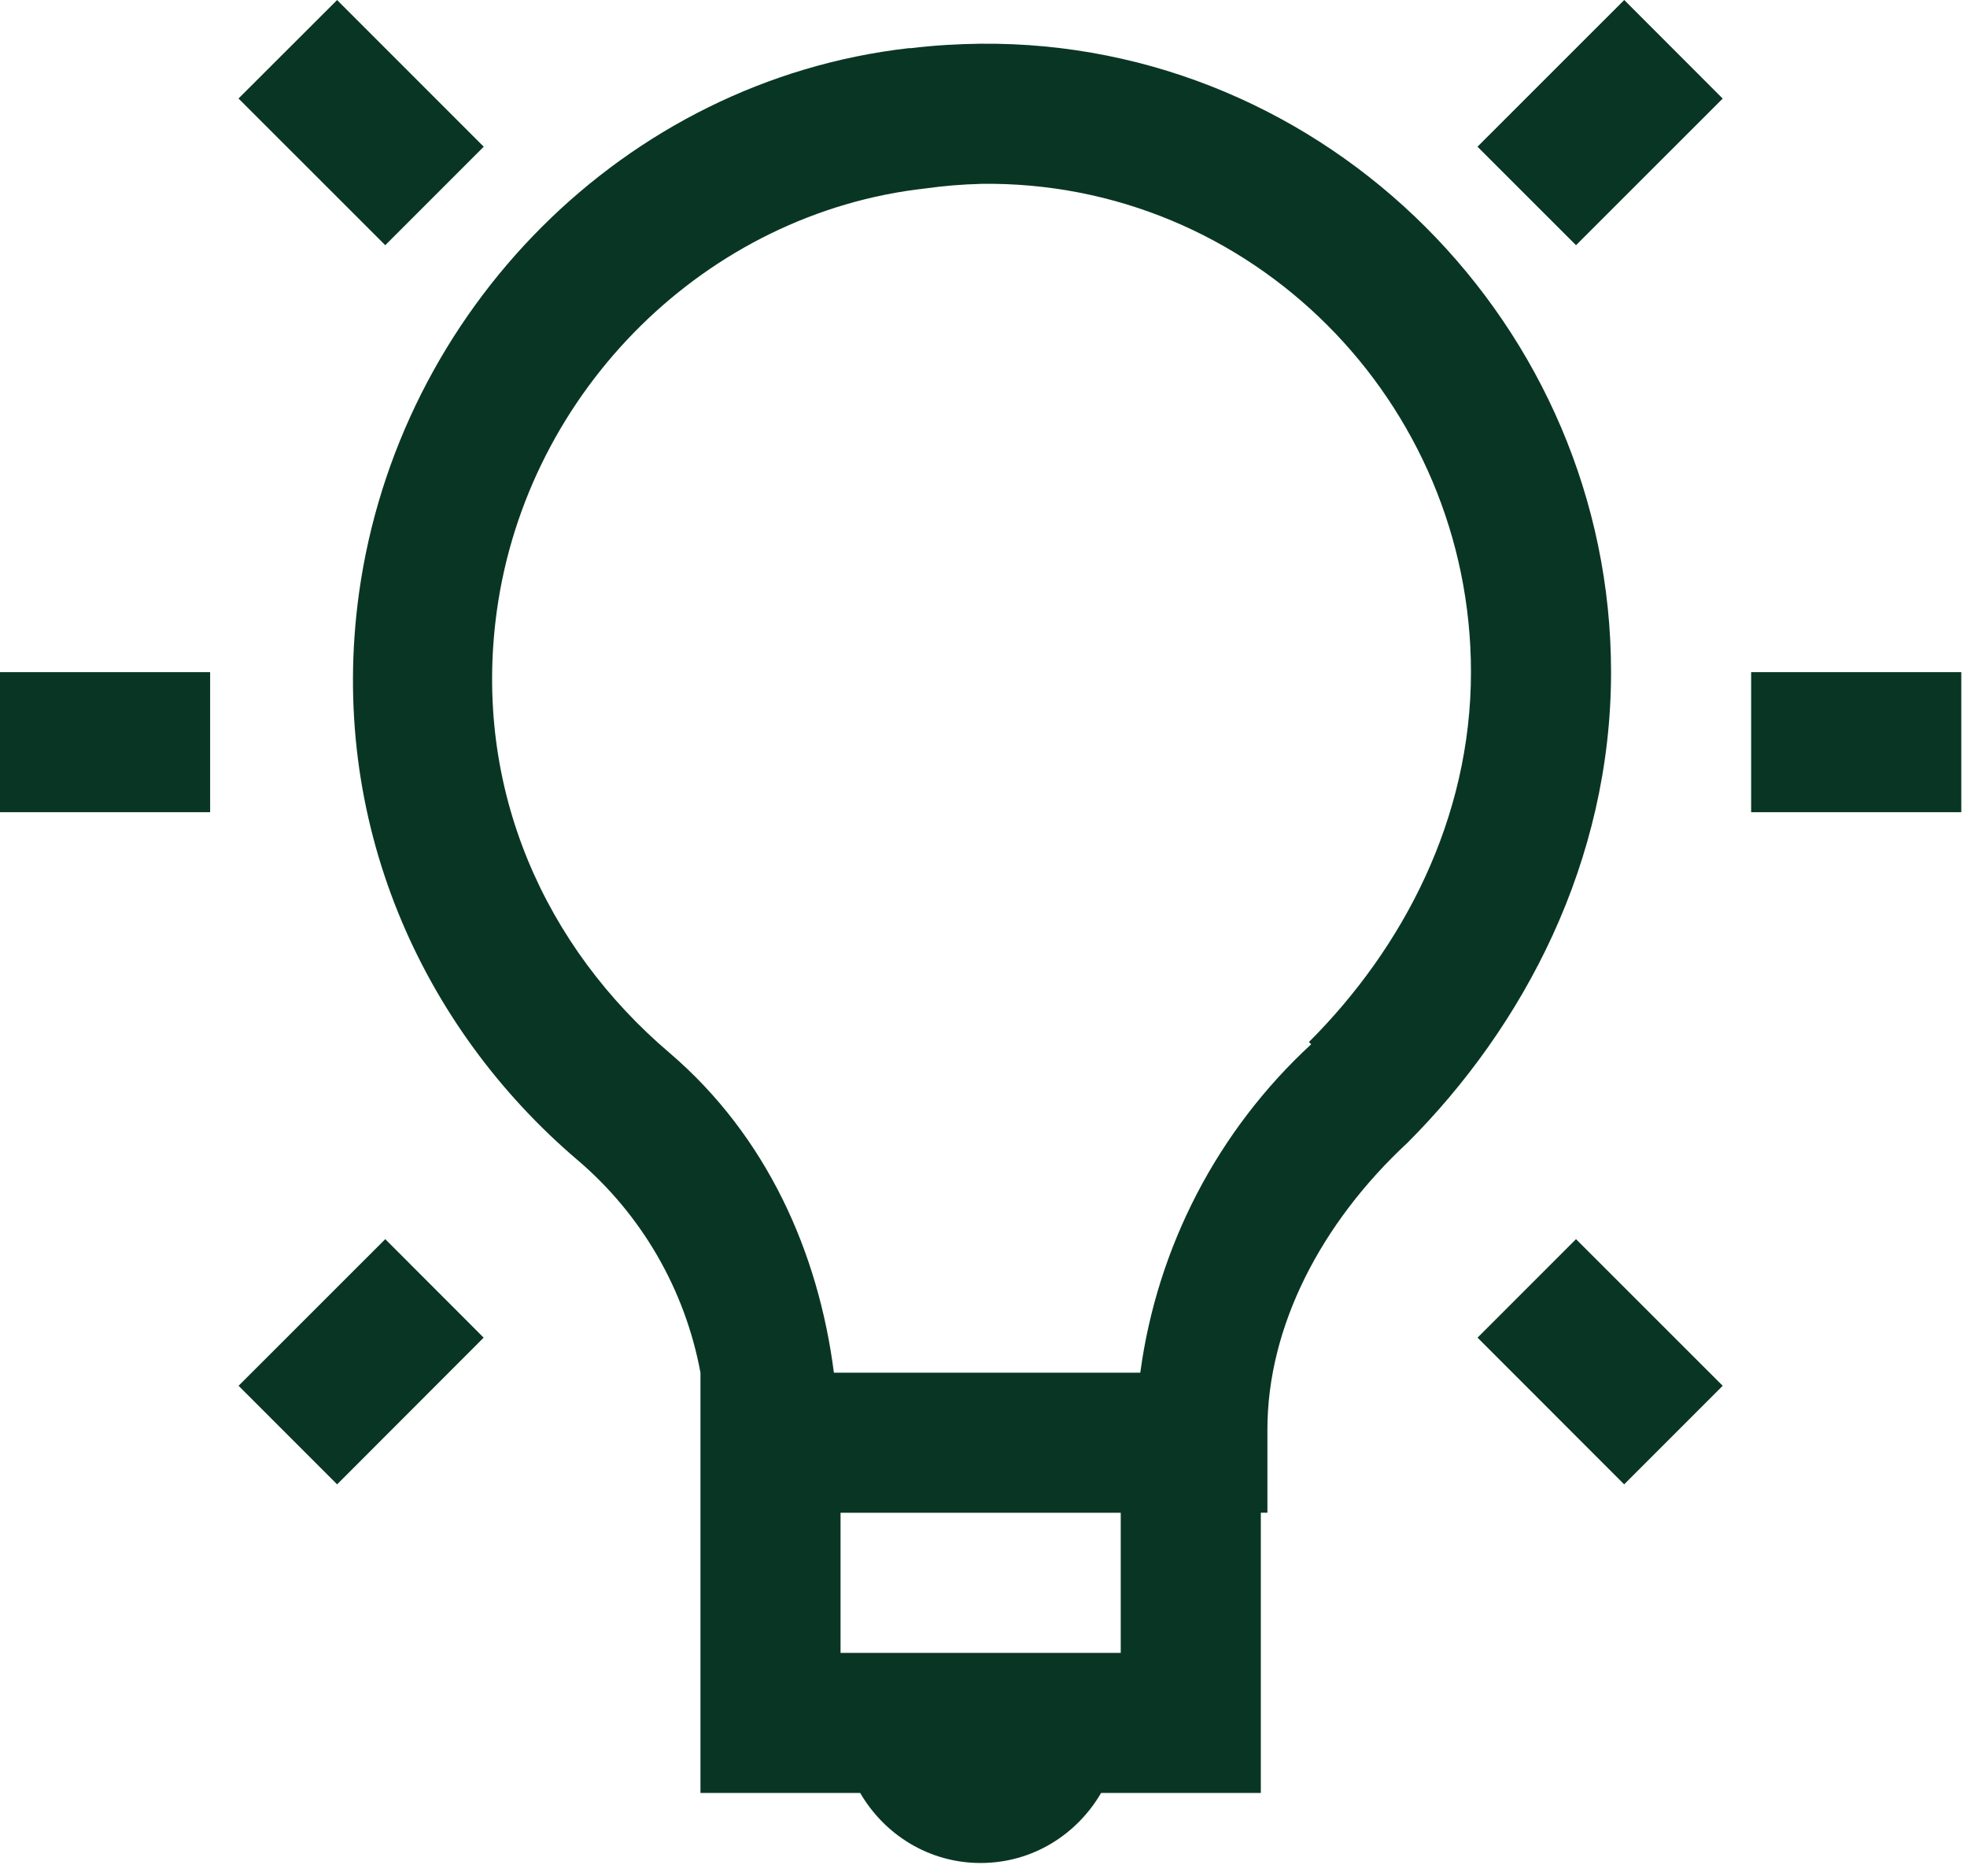 <svg width="172" height="164" viewBox="0 0 172 164" fill="none" xmlns="http://www.w3.org/2000/svg" xmlns:xlink="http://www.w3.org/1999/xlink">
<path d="M29.48,0L20.856,8.612L33.688,21.438L42.299,12.826L29.473,0L29.48,0ZM142.027,0L129.195,12.826L137.812,21.438L150.638,8.618L142.027,0ZM85.75,3.822C83.729,3.847 81.683,3.963 79.625,4.214C79.564,4.214 79.503,4.202 79.441,4.214C54.598,7.062 34.827,27.134 31.391,51.866C28.647,71.773 36.854,89.823 50.531,101.448C56.126,106.223 59.91,112.775 61.25,120.007L61.25,156.757L75.215,156.757C77.346,160.414 81.236,162.882 85.75,162.882C90.264,162.882 94.153,160.414 96.285,156.757L110.25,156.757L110.25,132.257L110.826,132.257L110.826,124.981C110.826,116.001 115.493,106.949 123.076,99.911C133.219,89.756 140.875,75.331 140.875,58.763C140.875,28.506 115.971,3.54 85.75,3.822ZM85.75,16.072C109.423,15.741 128.625,35.121 128.625,58.763C128.625,71.589 122.684,82.884 114.458,91.103L114.654,91.299C106.479,98.837 101.193,108.993 99.709,120.013L72.918,120.013C71.571,109.515 67.069,99.354 58.561,92.065C47.738,82.877 41.289,69.035 43.445,53.404C46.121,34.11 61.777,18.595 80.96,16.47C82.544,16.249 84.139,16.118 85.738,16.078L85.75,16.072ZM0,58.763L0,71.013L18.375,71.013L18.375,58.763L0,58.763ZM153.125,58.763L153.125,71.013L171.5,71.013L171.5,58.763L153.125,58.763ZM33.688,108.339L20.862,121.159L29.48,129.777L42.293,116.951L33.688,108.339ZM137.812,108.339L129.201,116.951L142.02,129.777L150.638,121.159L137.812,108.339ZM73.5,132.263L98,132.263L98,144.513L73.5,144.513L73.5,132.263Z" fill="#093624"/>
</svg>
